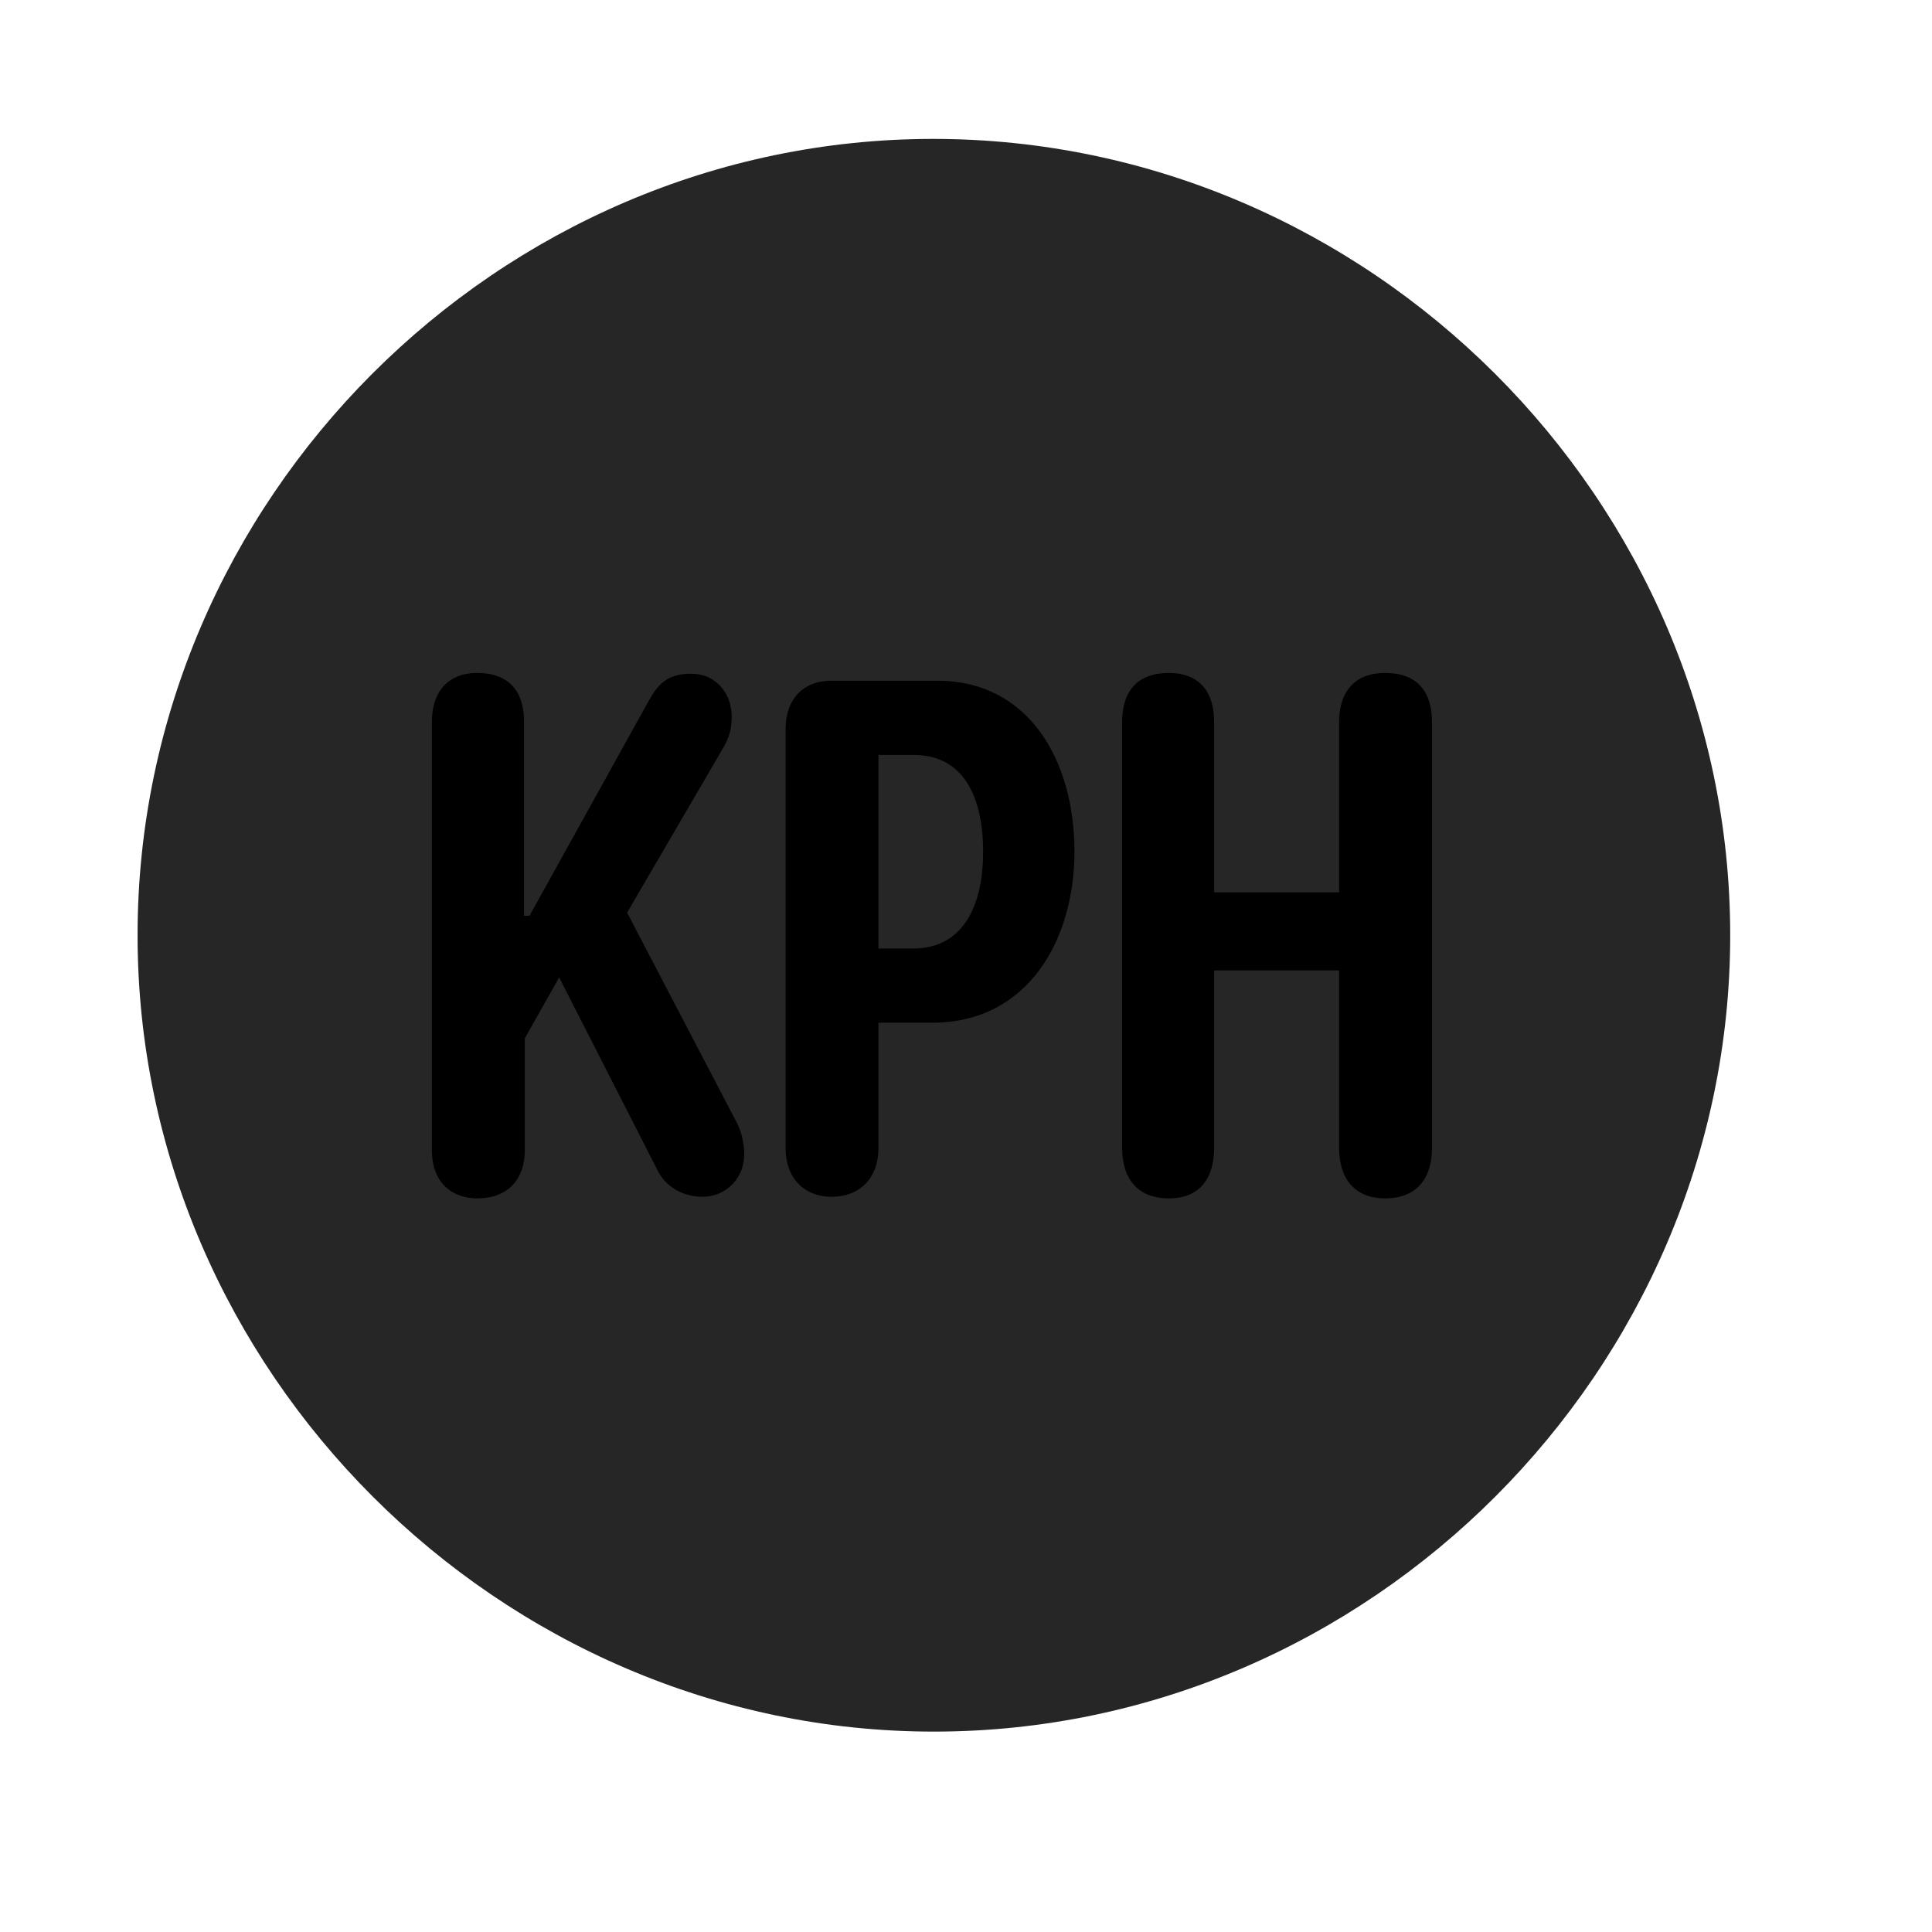 <svg width="29" height="29" viewBox="0 0 29 29" fill="currentColor" xmlns="http://www.w3.org/2000/svg">
<g clip-path="url(#clip0_2207_36239)">
<path d="M14.018 25.992C20.557 25.992 25.971 20.566 25.971 14.039C25.971 7.5 20.546 2.085 14.007 2.085C7.479 2.085 2.065 7.5 2.065 14.039C2.065 20.566 7.491 25.992 14.018 25.992Z" fill="currentColor" fill-opacity="0.85"/>
<path d="M7.163 17.988C6.823 17.988 6.483 17.789 6.483 17.261V10.828C6.483 10.382 6.729 10.101 7.163 10.101C7.632 10.101 7.866 10.371 7.866 10.828V13.746H7.948L9.729 10.535C9.87 10.277 10.011 10.113 10.374 10.113C10.772 10.113 10.983 10.441 10.983 10.746C10.983 10.945 10.948 11.074 10.842 11.249L9.413 13.699L11.053 16.839C11.124 16.968 11.171 17.156 11.171 17.32C11.171 17.73 10.854 17.964 10.55 17.964C10.233 17.964 9.975 17.8 9.858 17.543L8.393 14.671L7.878 15.585V17.261C7.878 17.707 7.62 17.988 7.163 17.988ZM12.483 17.964C12.061 17.964 11.792 17.671 11.792 17.238V10.945C11.792 10.499 12.05 10.218 12.483 10.218H14.077C15.413 10.218 16.128 11.378 16.128 12.785C16.128 14.097 15.436 15.351 13.995 15.351H13.186V17.238C13.186 17.671 12.917 17.964 12.483 17.964ZM13.186 14.238H13.702C14.475 14.238 14.757 13.57 14.757 12.785C14.757 11.999 14.487 11.332 13.714 11.332H13.186V14.238ZM17.546 17.988C17.077 17.988 16.843 17.695 16.843 17.226V10.839C16.843 10.371 17.077 10.101 17.546 10.101C17.991 10.101 18.225 10.371 18.225 10.839V13.394H20.1V10.839C20.1 10.371 20.346 10.101 20.792 10.101C21.261 10.101 21.495 10.371 21.495 10.839V17.226C21.495 17.695 21.261 17.988 20.792 17.988C20.335 17.988 20.1 17.695 20.1 17.226V14.566H18.225V17.226C18.225 17.695 18.003 17.988 17.546 17.988Z" fill="currentColor"/>
</g>
<defs>
<clipPath id="clip0_2207_36239">
<rect width="23.906" height="23.918" fill="currentColor" transform="translate(2.065 2.085)"/>
</clipPath>
</defs>
</svg>
